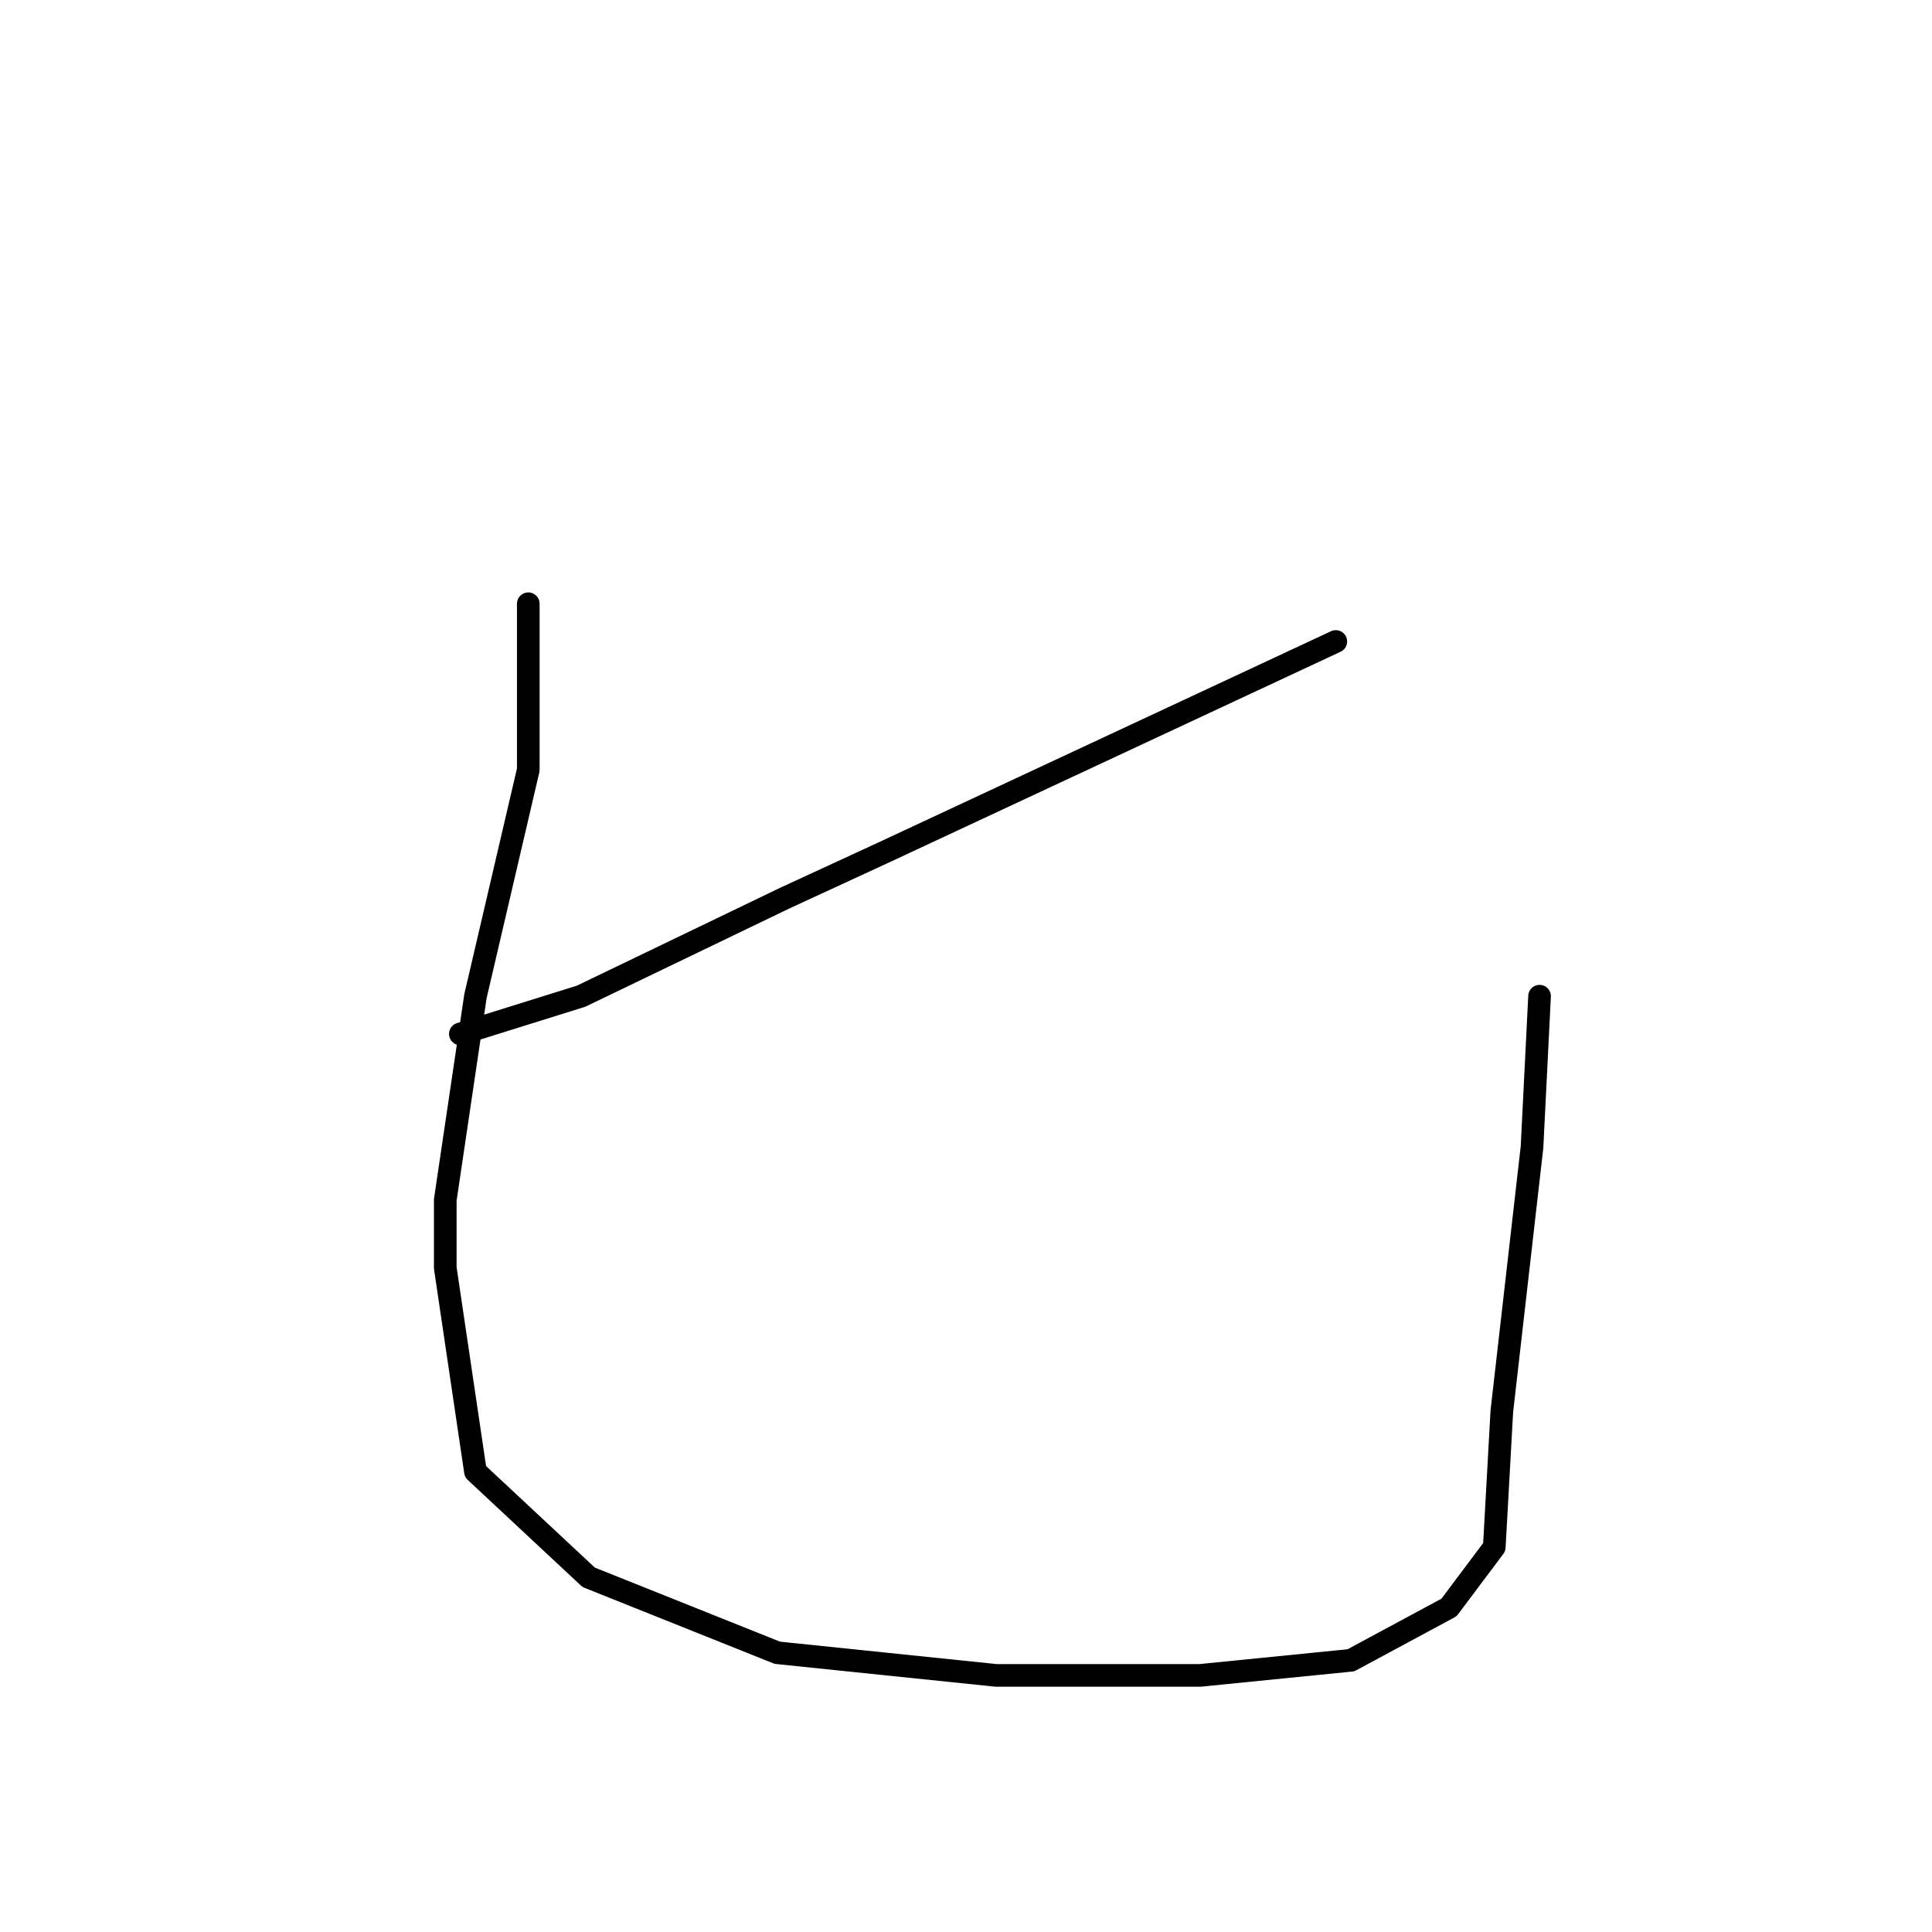 <?xml version="1.0" standalone="no"?>
    <svg width="256" height="256" xmlns="http://www.w3.org/2000/svg" version="1.1">
    <polyline stroke="black" stroke-width="3" stroke-linecap="round" fill="transparent" stroke-linejoin="round" points="177 85 147 99 117 113 104 119 77 132 61 137 61 137 " />
        <polyline stroke="black" stroke-width="3" stroke-linecap="round" fill="transparent" stroke-linejoin="round" points="70 80 70 91 70 102 63 132 59 159 59 168 63 195 78 209 103 219 132 222 159 222 179 220 192 213 198 205 199 187 203 152 204 132 204 132 " />
        </svg>